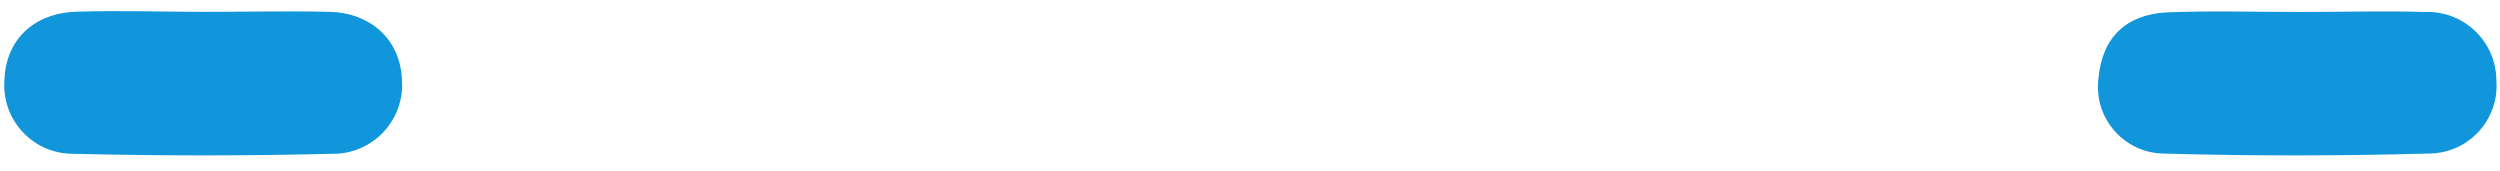 ﻿<?xml version="1.0" encoding="utf-8"?>
<svg version="1.1" xmlns:xlink="http://www.w3.org/1999/xlink" width="73px" height="5px" xmlns="http://www.w3.org/2000/svg">
  <g transform="matrix(1 0 0 1 -325 -404 )">
    <path d="M 63.271 0.361  C 64.582 0.309  65.885 0.35  67.189 0.35  C 68.399 0.35  69.609 0.313  70.82 0.35  C 70.842 0.349  70.864 0.349  70.887 0.349  C 71.991 0.349  72.888 1.241  72.894 2.346  C 72.898 2.398  72.9 2.45  72.9 2.503  C 72.9 3.582  72.036 4.462  70.957 4.483  C 68.351 4.554  65.744 4.558  63.137 4.483  C 62.089 4.446  61.259 3.586  61.259 2.537  C 61.259 2.453  61.264 2.369  61.275 2.286  C 61.383 1.091  62.083 0.424  63.271 0.361  Z M 2.228 0.342  C 3.483 0.301  4.738 0.346  5.993 0.346  C 7.203 0.346  8.413 0.316  9.624 0.346  C 10.834 0.376  11.679 1.162  11.735 2.301  C 11.74 2.359  11.743 2.418  11.743 2.476  C 11.743 3.589  10.841 4.491  9.728 4.491  C 9.719 4.491  9.711 4.491  9.702 4.491  C 7.192 4.553  4.681 4.553  2.168 4.491  C 2.155 4.491  2.141 4.491  2.127 4.491  C 1.02 4.491  0.123 3.594  0.123 2.488  C 0.123 2.428  0.126 2.368  0.131 2.309  C 0.18 1.169  0.973 0.383  2.228 0.342  Z " fill-rule="nonzero" fill="#1296db" stroke="none" transform="matrix(1 0 0 1 325 404 )" />
  </g>
</svg>